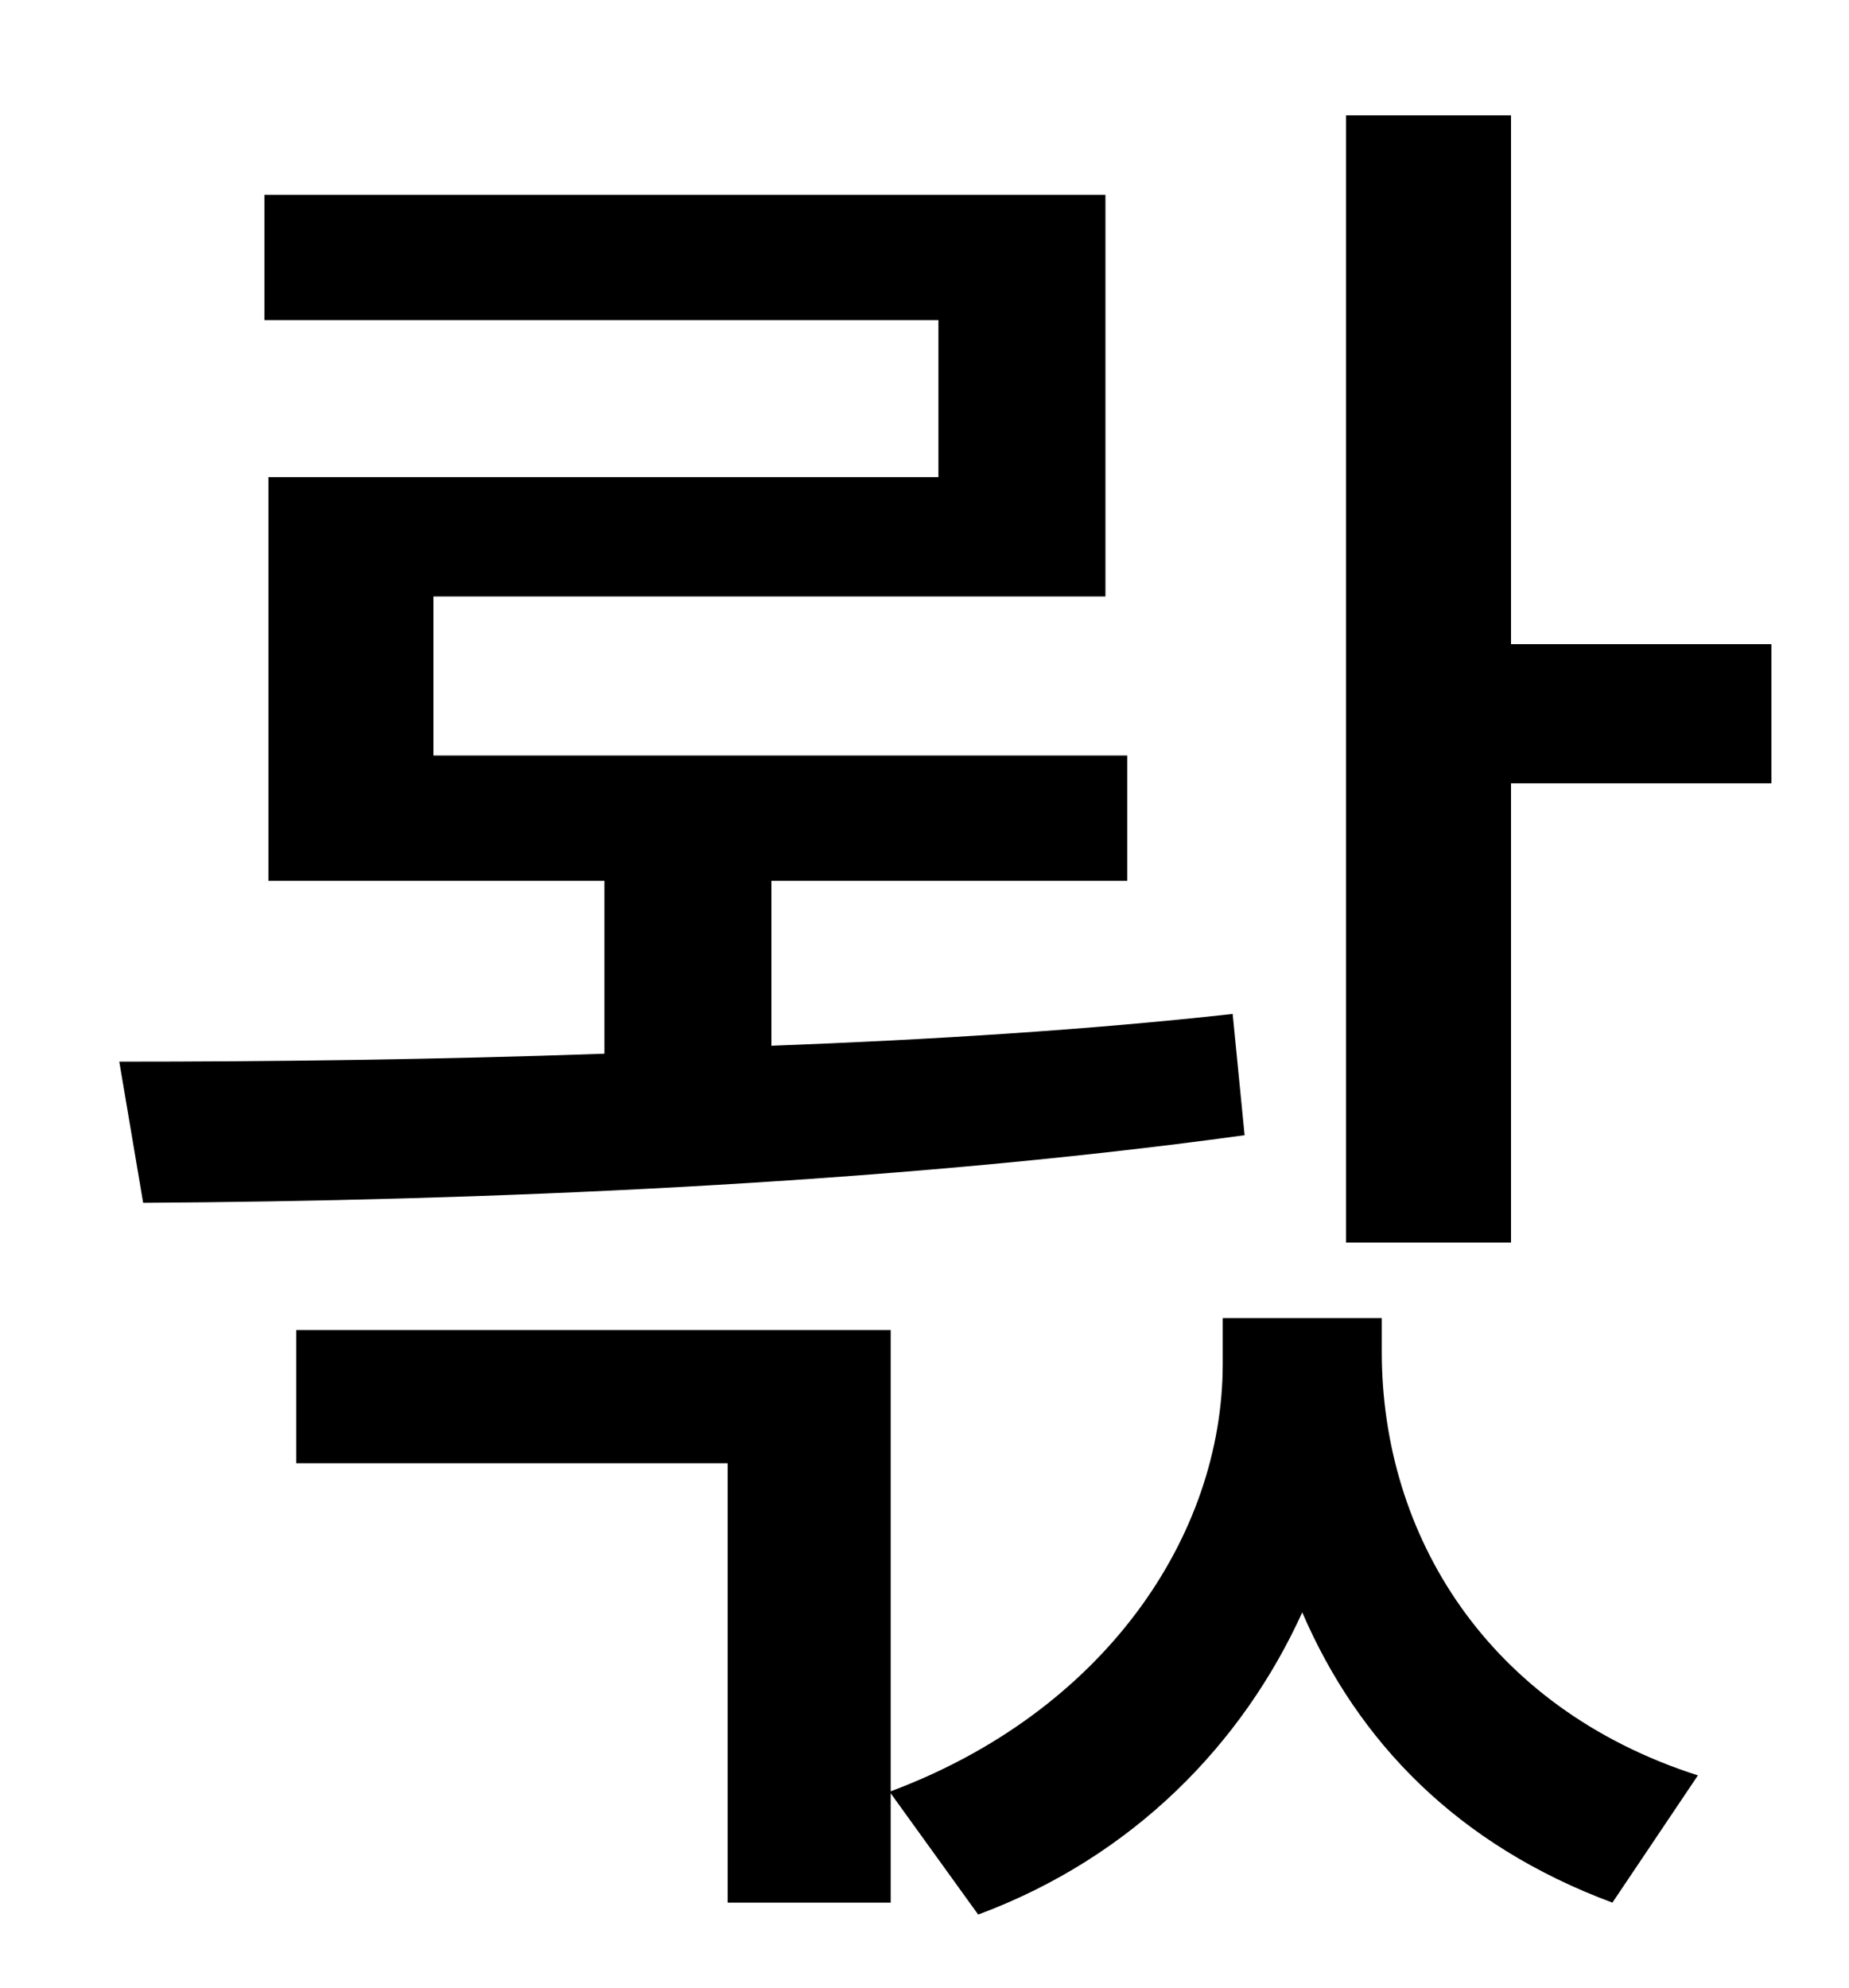 <?xml version="1.0" standalone="no"?>
<!DOCTYPE svg PUBLIC "-//W3C//DTD SVG 1.1//EN" "http://www.w3.org/Graphics/SVG/1.1/DTD/svg11.dtd" >
<svg xmlns="http://www.w3.org/2000/svg" xmlns:xlink="http://www.w3.org/1999/xlink" version="1.1" viewBox="-10 0 930 1000">
   <path fill="currentColor"
d="M610 510l6 61c-182 25 -388 33 -554 34l-12 -71c75 0 159 -1 244 -4v-87h-169v-203h337v-79h-339v-63h423v202h-338v80h349v63h-179v83c80 -3 160 -8 232 -16zM685 663v17c0 92 53 179 159 213l-43 64c-78 -29 -128 -81 -156 -146c-30 66 -85 123 -163 152l-44 -61v55
h-82v-221h-217v-67h299v232c107 -40 167 -128 167 -215v-23h80zM750 324h131v70h-131v231h-83v-567h83v266z" />
</svg>
